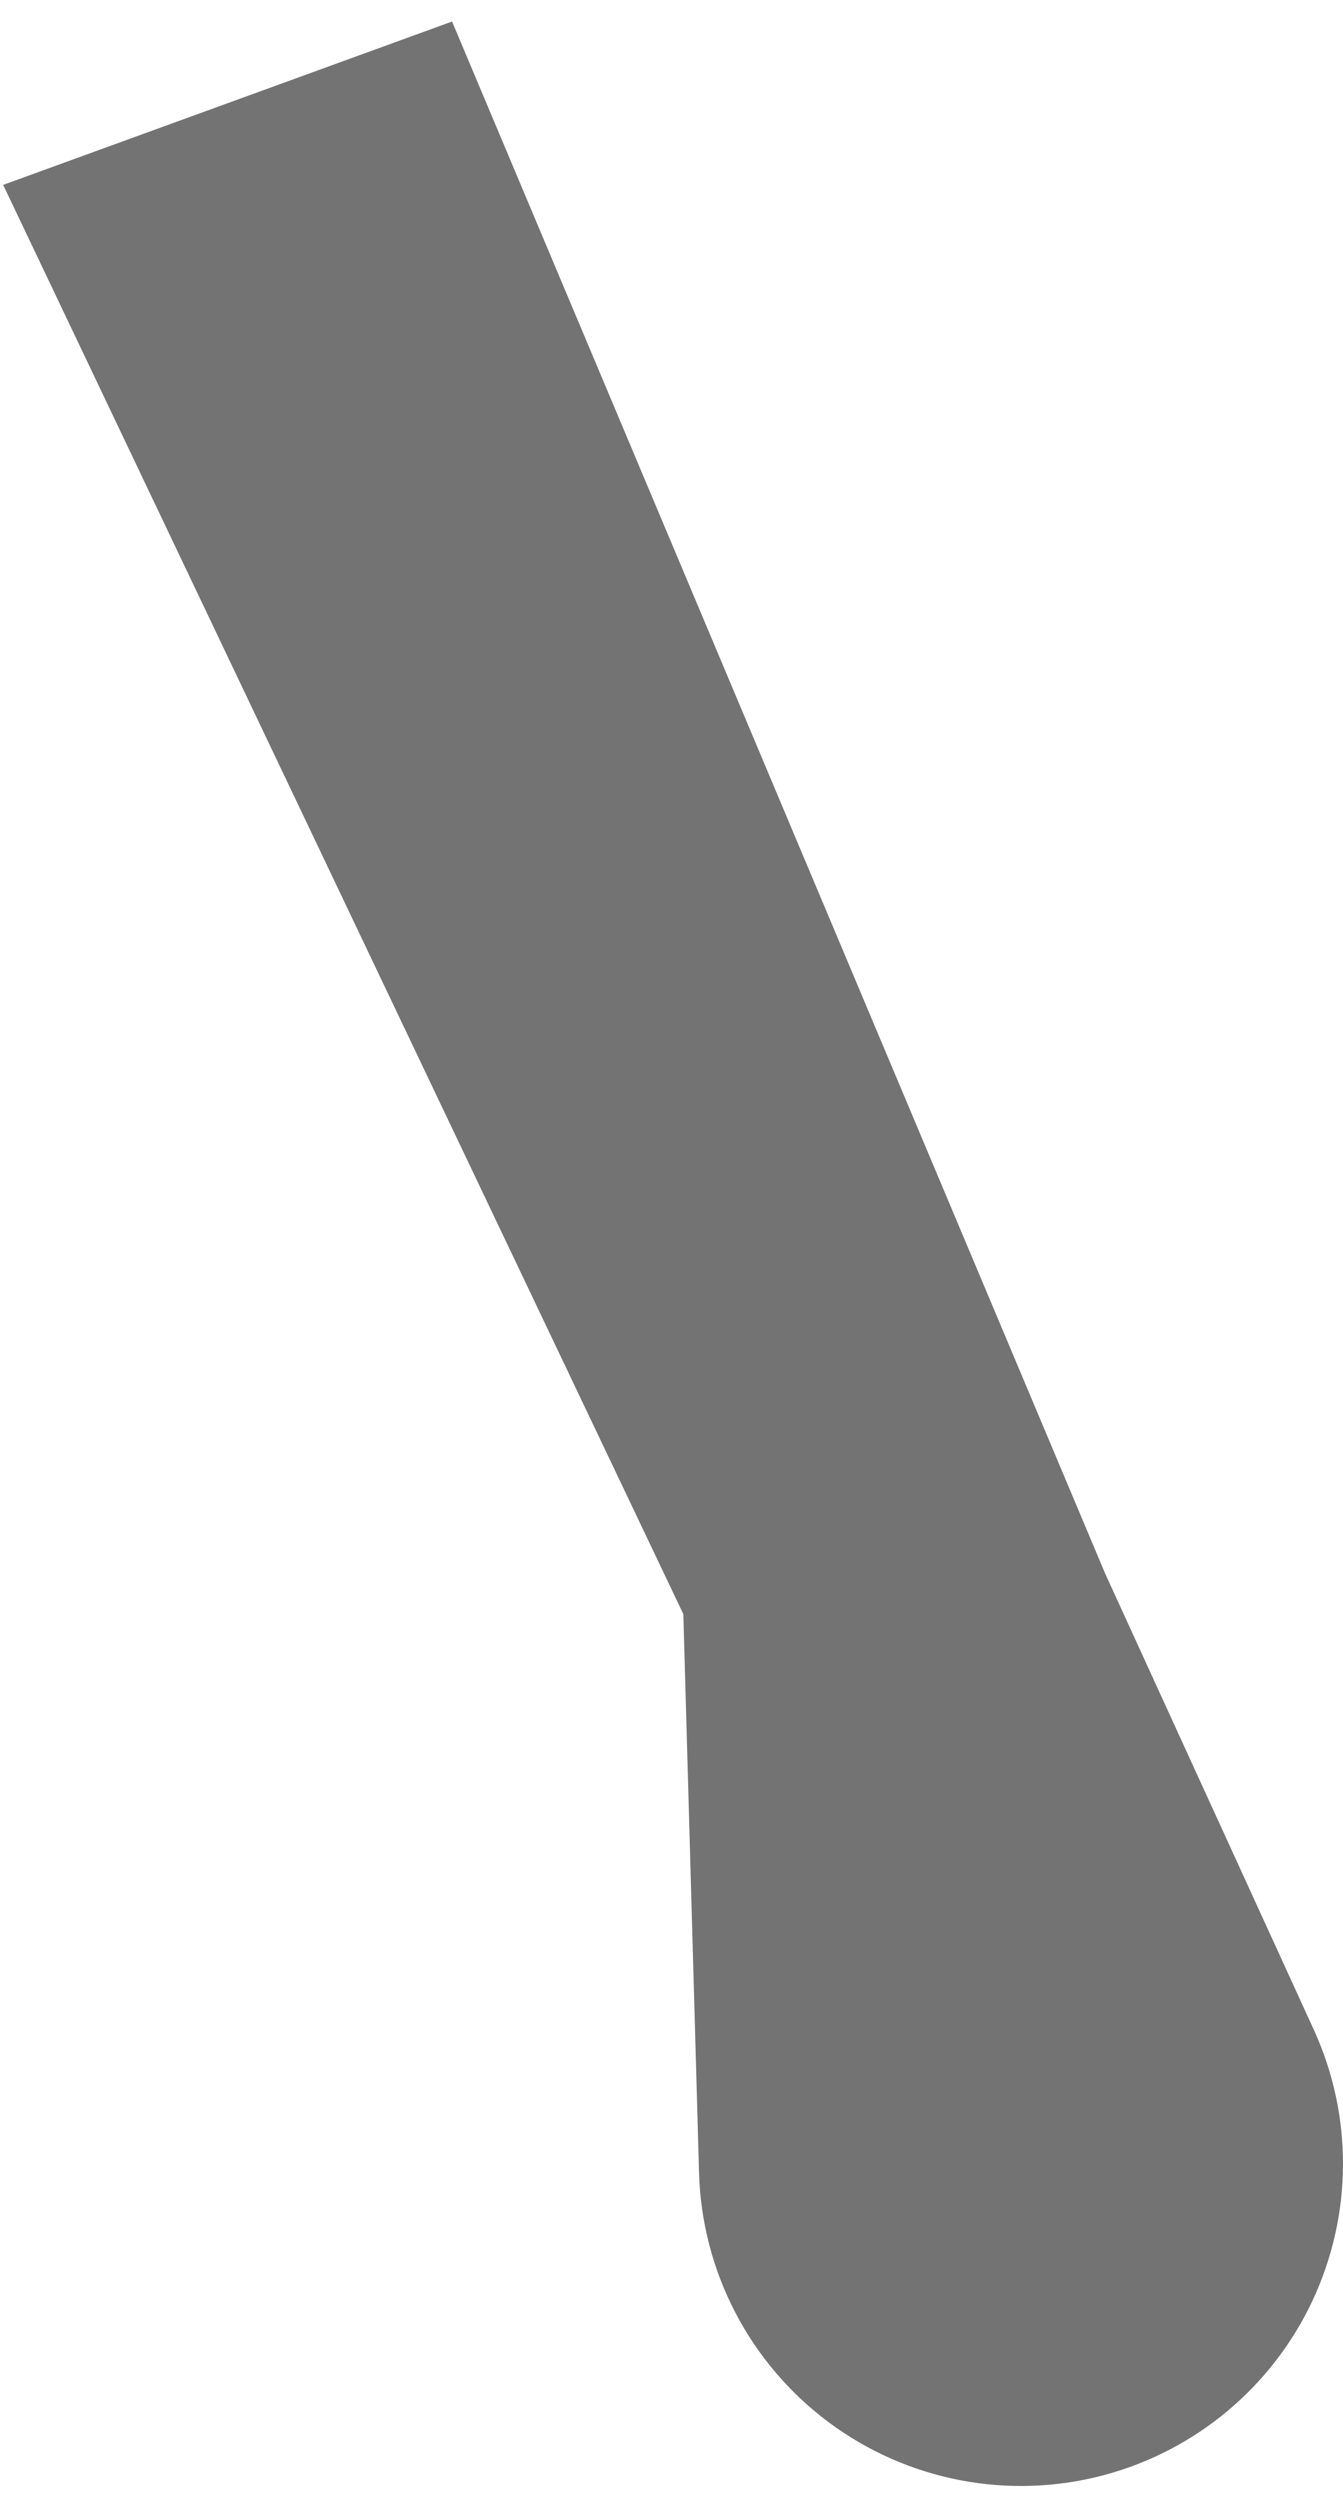 <svg width="43" height="80" viewBox="0 0 43 80" fill="none" xmlns="http://www.w3.org/2000/svg">
<path d="M21.879 51.65L22.382 69.529C22.471 72.682 23.999 75.621 26.528 77.506C29.057 79.391 32.31 80.014 35.357 79.198C38.288 78.413 40.725 76.376 42.018 73.63C43.31 70.884 43.328 67.708 42.065 64.948L35.381 50.343L14.474 0.689L0.101 5.916L21.879 51.65Z" fill="#737373"/>
</svg>
